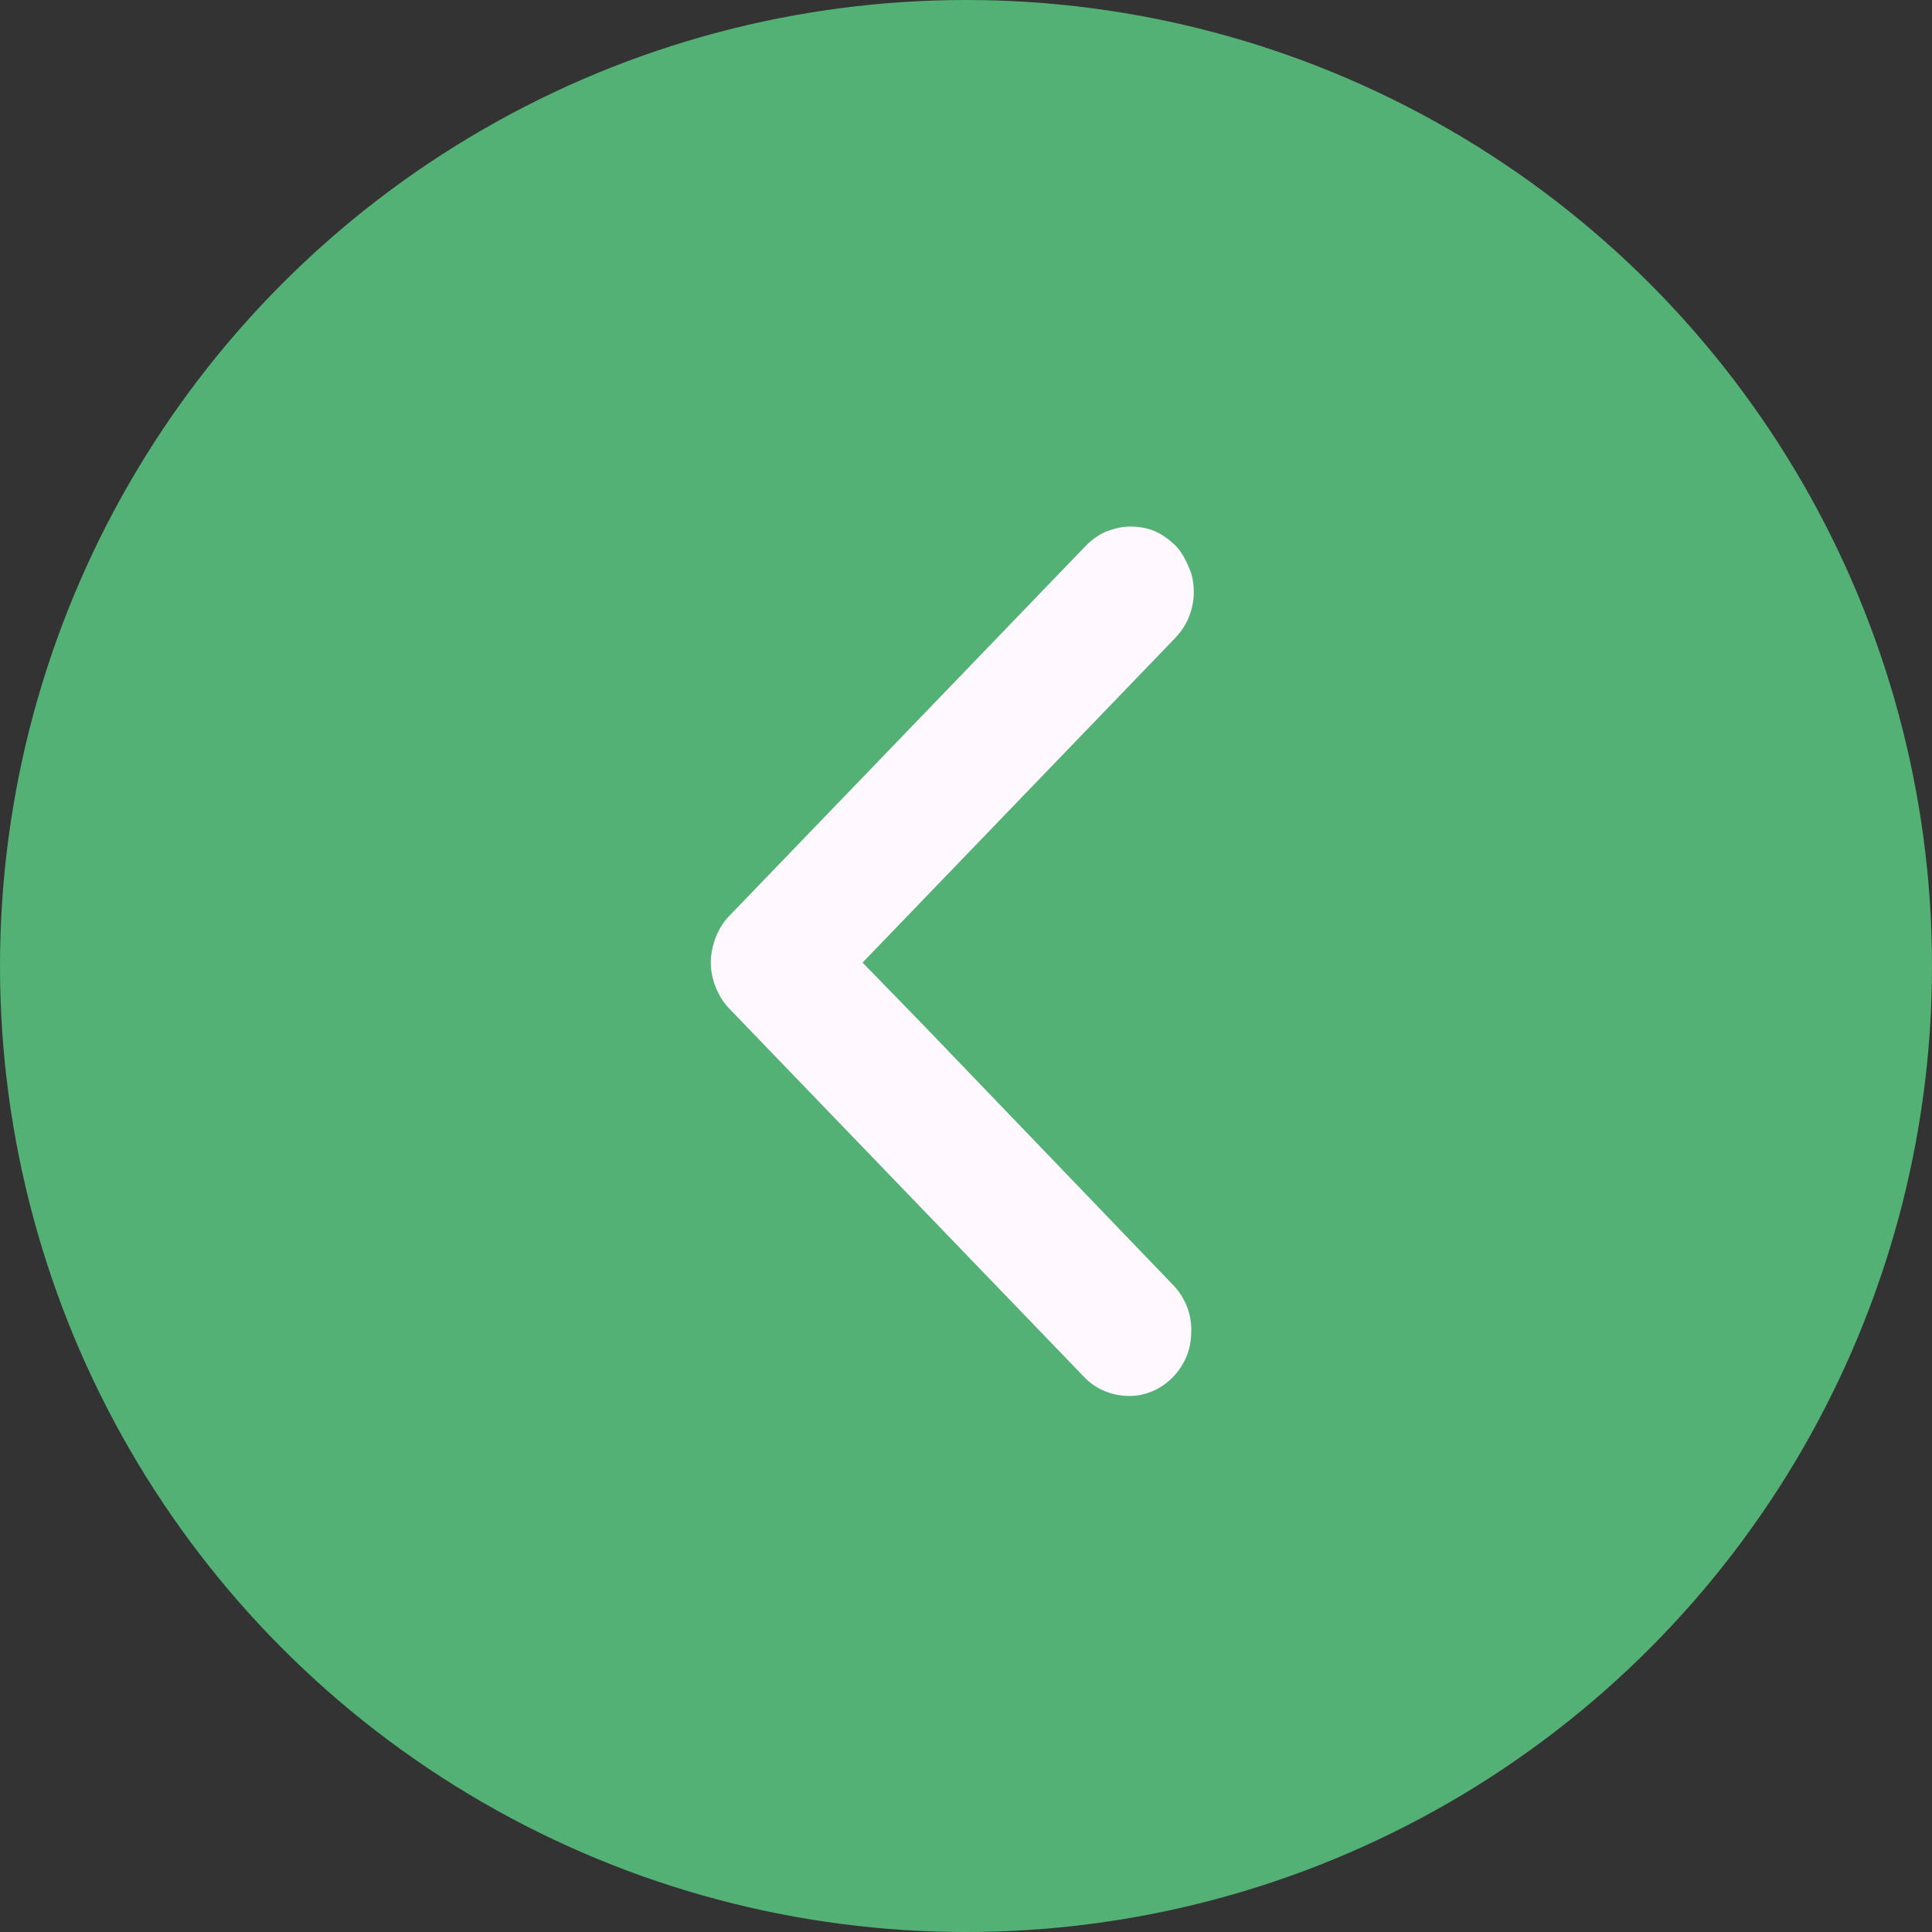 <svg width="40" height="40" viewBox="0 0 40 40" fill="none" xmlns="http://www.w3.org/2000/svg">
<rect x="0" y="0" width="40" height="40" fill="#333333" stroke="none"/>
<circle cx="20" cy="20" r="20" transform="rotate(-180 20 20)" fill="#53B175"/>
<path d="M24.311 26.629C24.546 26.886 24.677 27.224 24.663 27.576C24.663 27.928 24.533 28.253 24.285 28.51C24.051 28.753 23.725 28.902 23.386 28.902C23.047 28.902 22.721 28.78 22.473 28.537L15.094 20.877C14.976 20.755 14.885 20.606 14.82 20.444C14.755 20.281 14.716 20.105 14.716 19.929C14.716 19.753 14.755 19.578 14.82 19.402C14.885 19.239 14.976 19.09 15.094 18.968L22.473 11.308C22.59 11.187 22.734 11.078 22.89 11.011C23.06 10.943 23.229 10.902 23.399 10.902C23.568 10.902 23.751 10.929 23.907 10.997C24.064 11.065 24.207 11.173 24.337 11.295C24.455 11.417 24.546 11.579 24.611 11.741C24.689 11.904 24.716 12.08 24.716 12.269C24.716 12.445 24.677 12.621 24.611 12.784C24.546 12.946 24.442 13.095 24.311 13.23L17.858 19.929L19.083 21.188L24.311 26.629Z" fill="#FFF9FF"/>
</svg>
